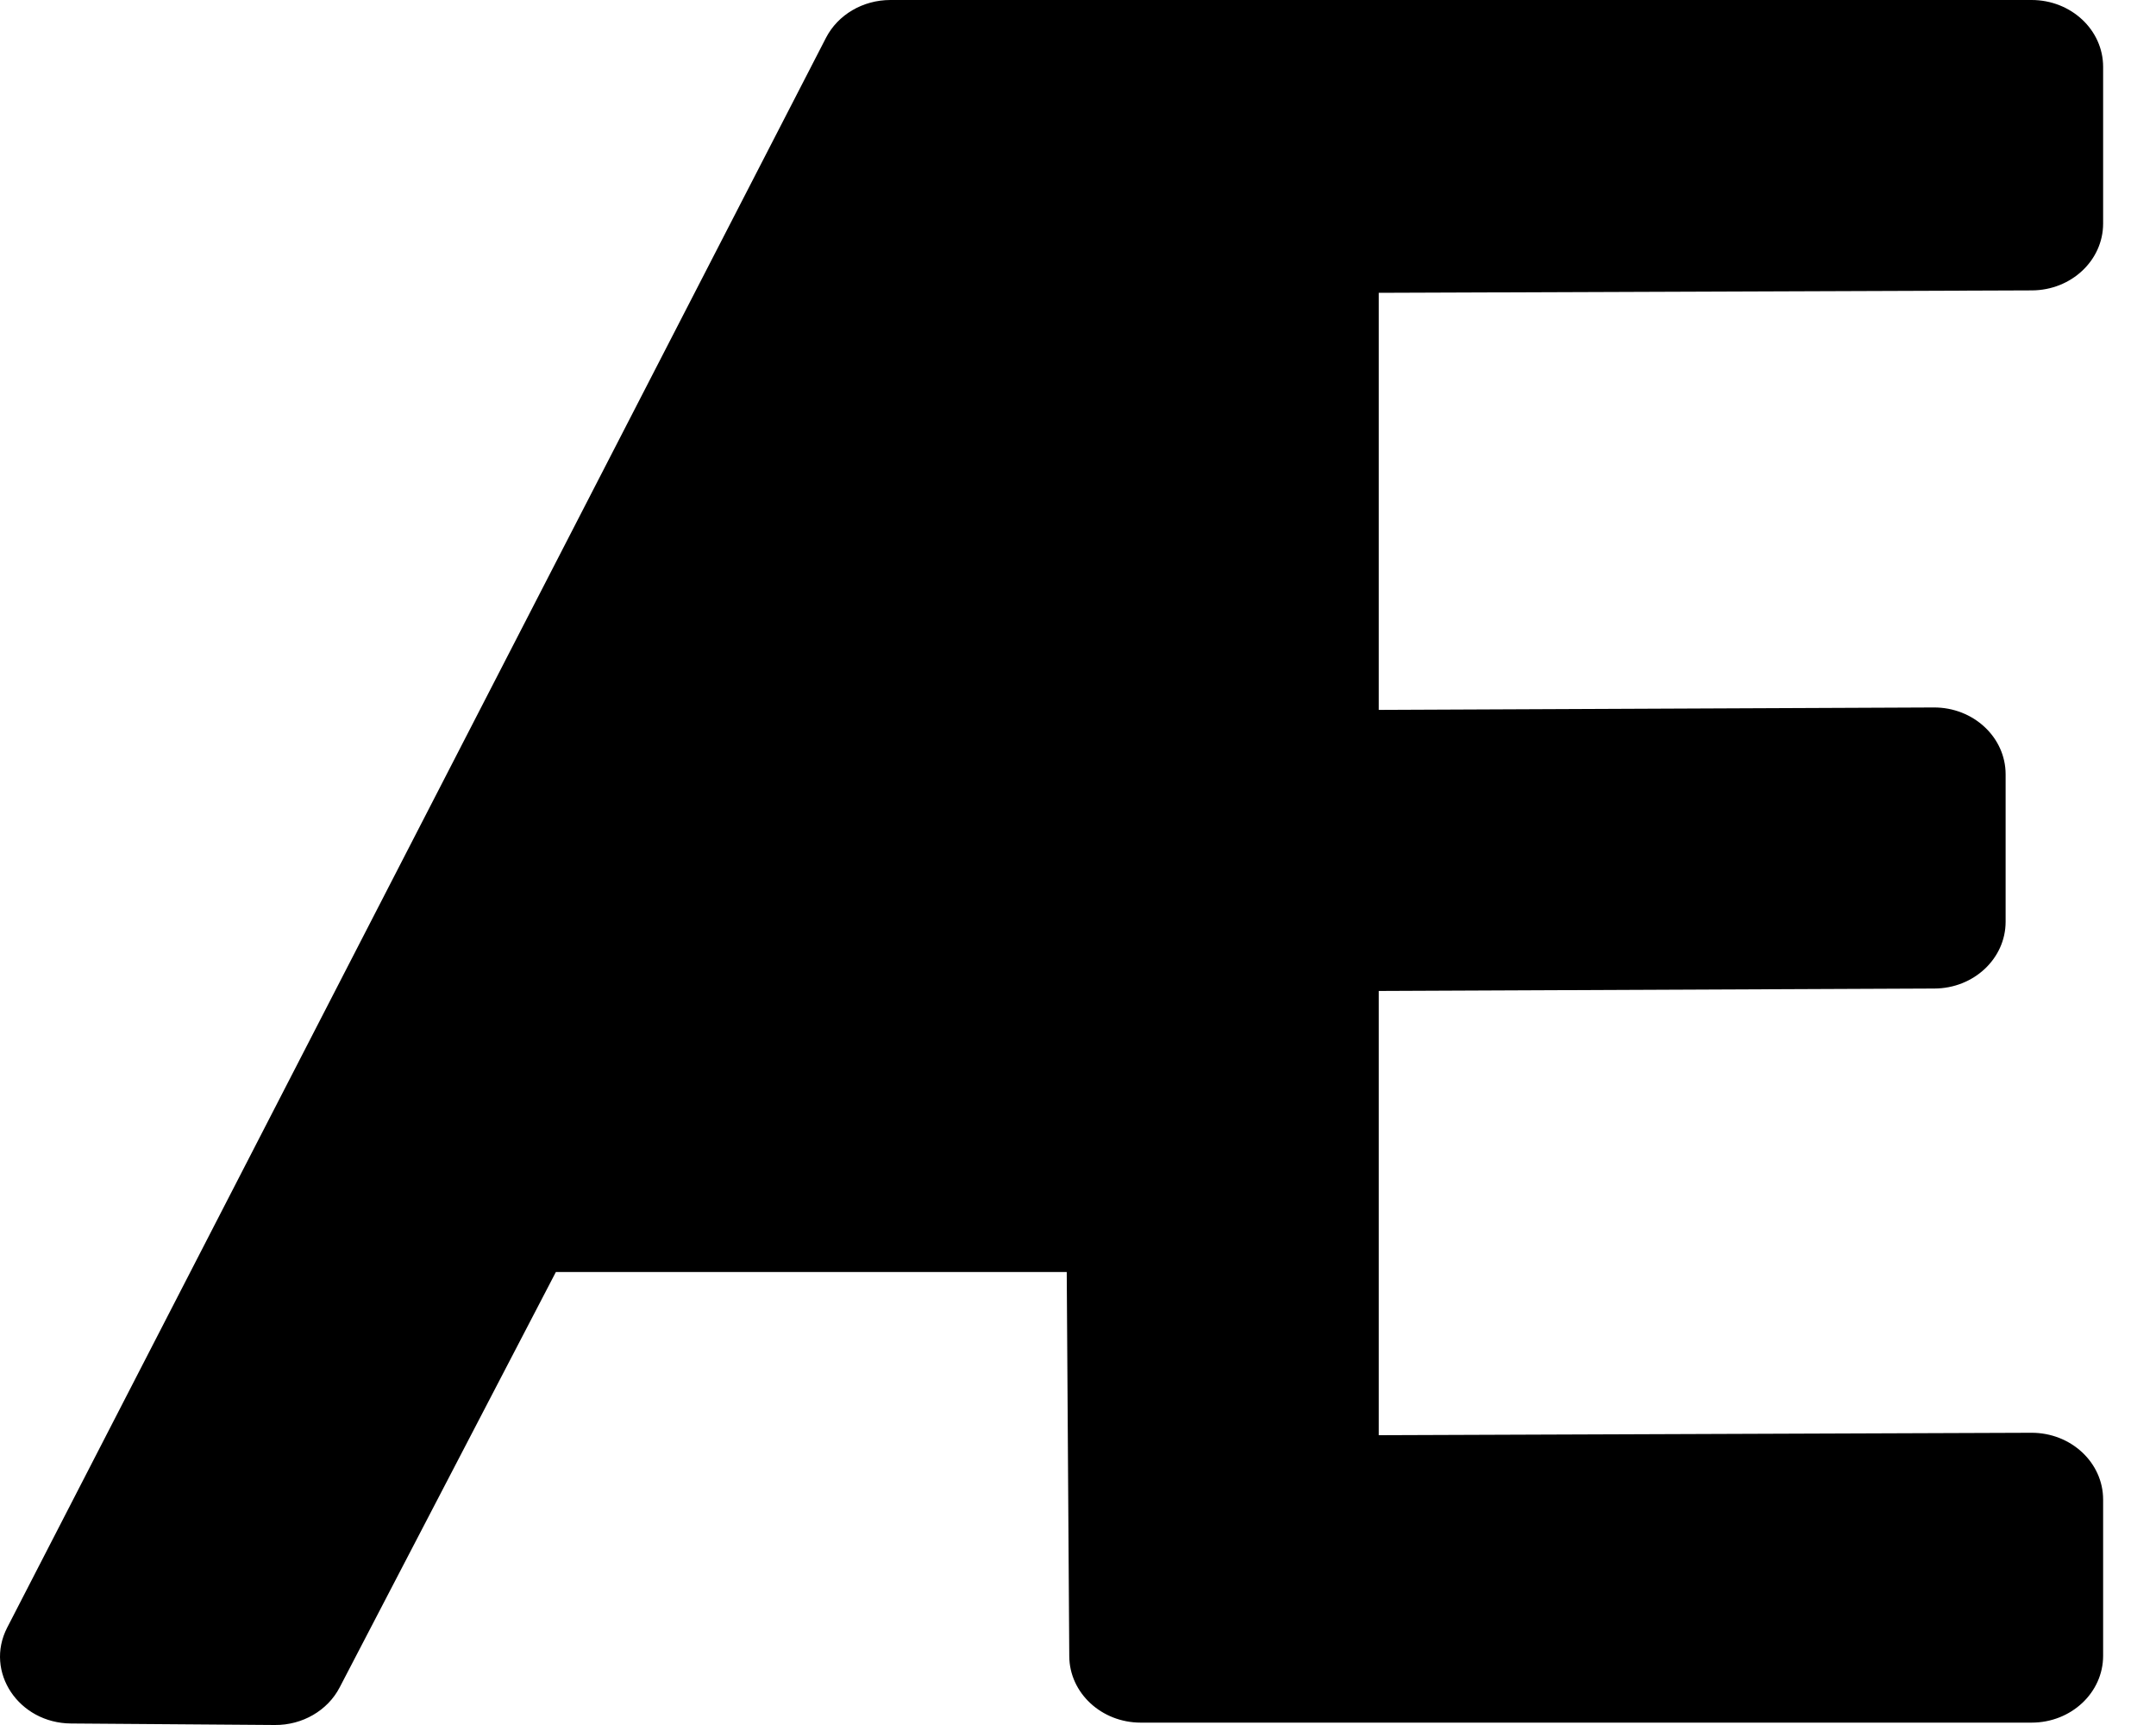 <svg width="40" height="32" viewBox="0 0 40 32" fill="none" xmlns="http://www.w3.org/2000/svg">
<path d="M1.317 31.972C0.345 31.964 -0.289 31.014 0.133 30.194L15.324 0.702C15.545 0.273 16.009 0 16.519 0H37.692C38.425 0 39.019 0.555 39.019 1.24V4.147C39.019 4.83 38.428 5.384 37.698 5.387L25.58 5.432V13.169L35.878 13.124C36.612 13.121 37.21 13.677 37.21 14.364V17.099C37.21 17.781 36.62 18.335 35.89 18.338L25.58 18.383V26.624L37.687 26.579C38.422 26.576 39.019 27.132 39.019 27.818V30.716C39.019 31.401 38.425 31.956 37.692 31.956H21.164C20.435 31.956 19.842 31.405 19.838 30.724L19.791 23.597H10.313L6.302 31.302C6.079 31.732 5.61 32.004 5.099 32L1.317 31.972Z" fill="black"/>
</svg>
